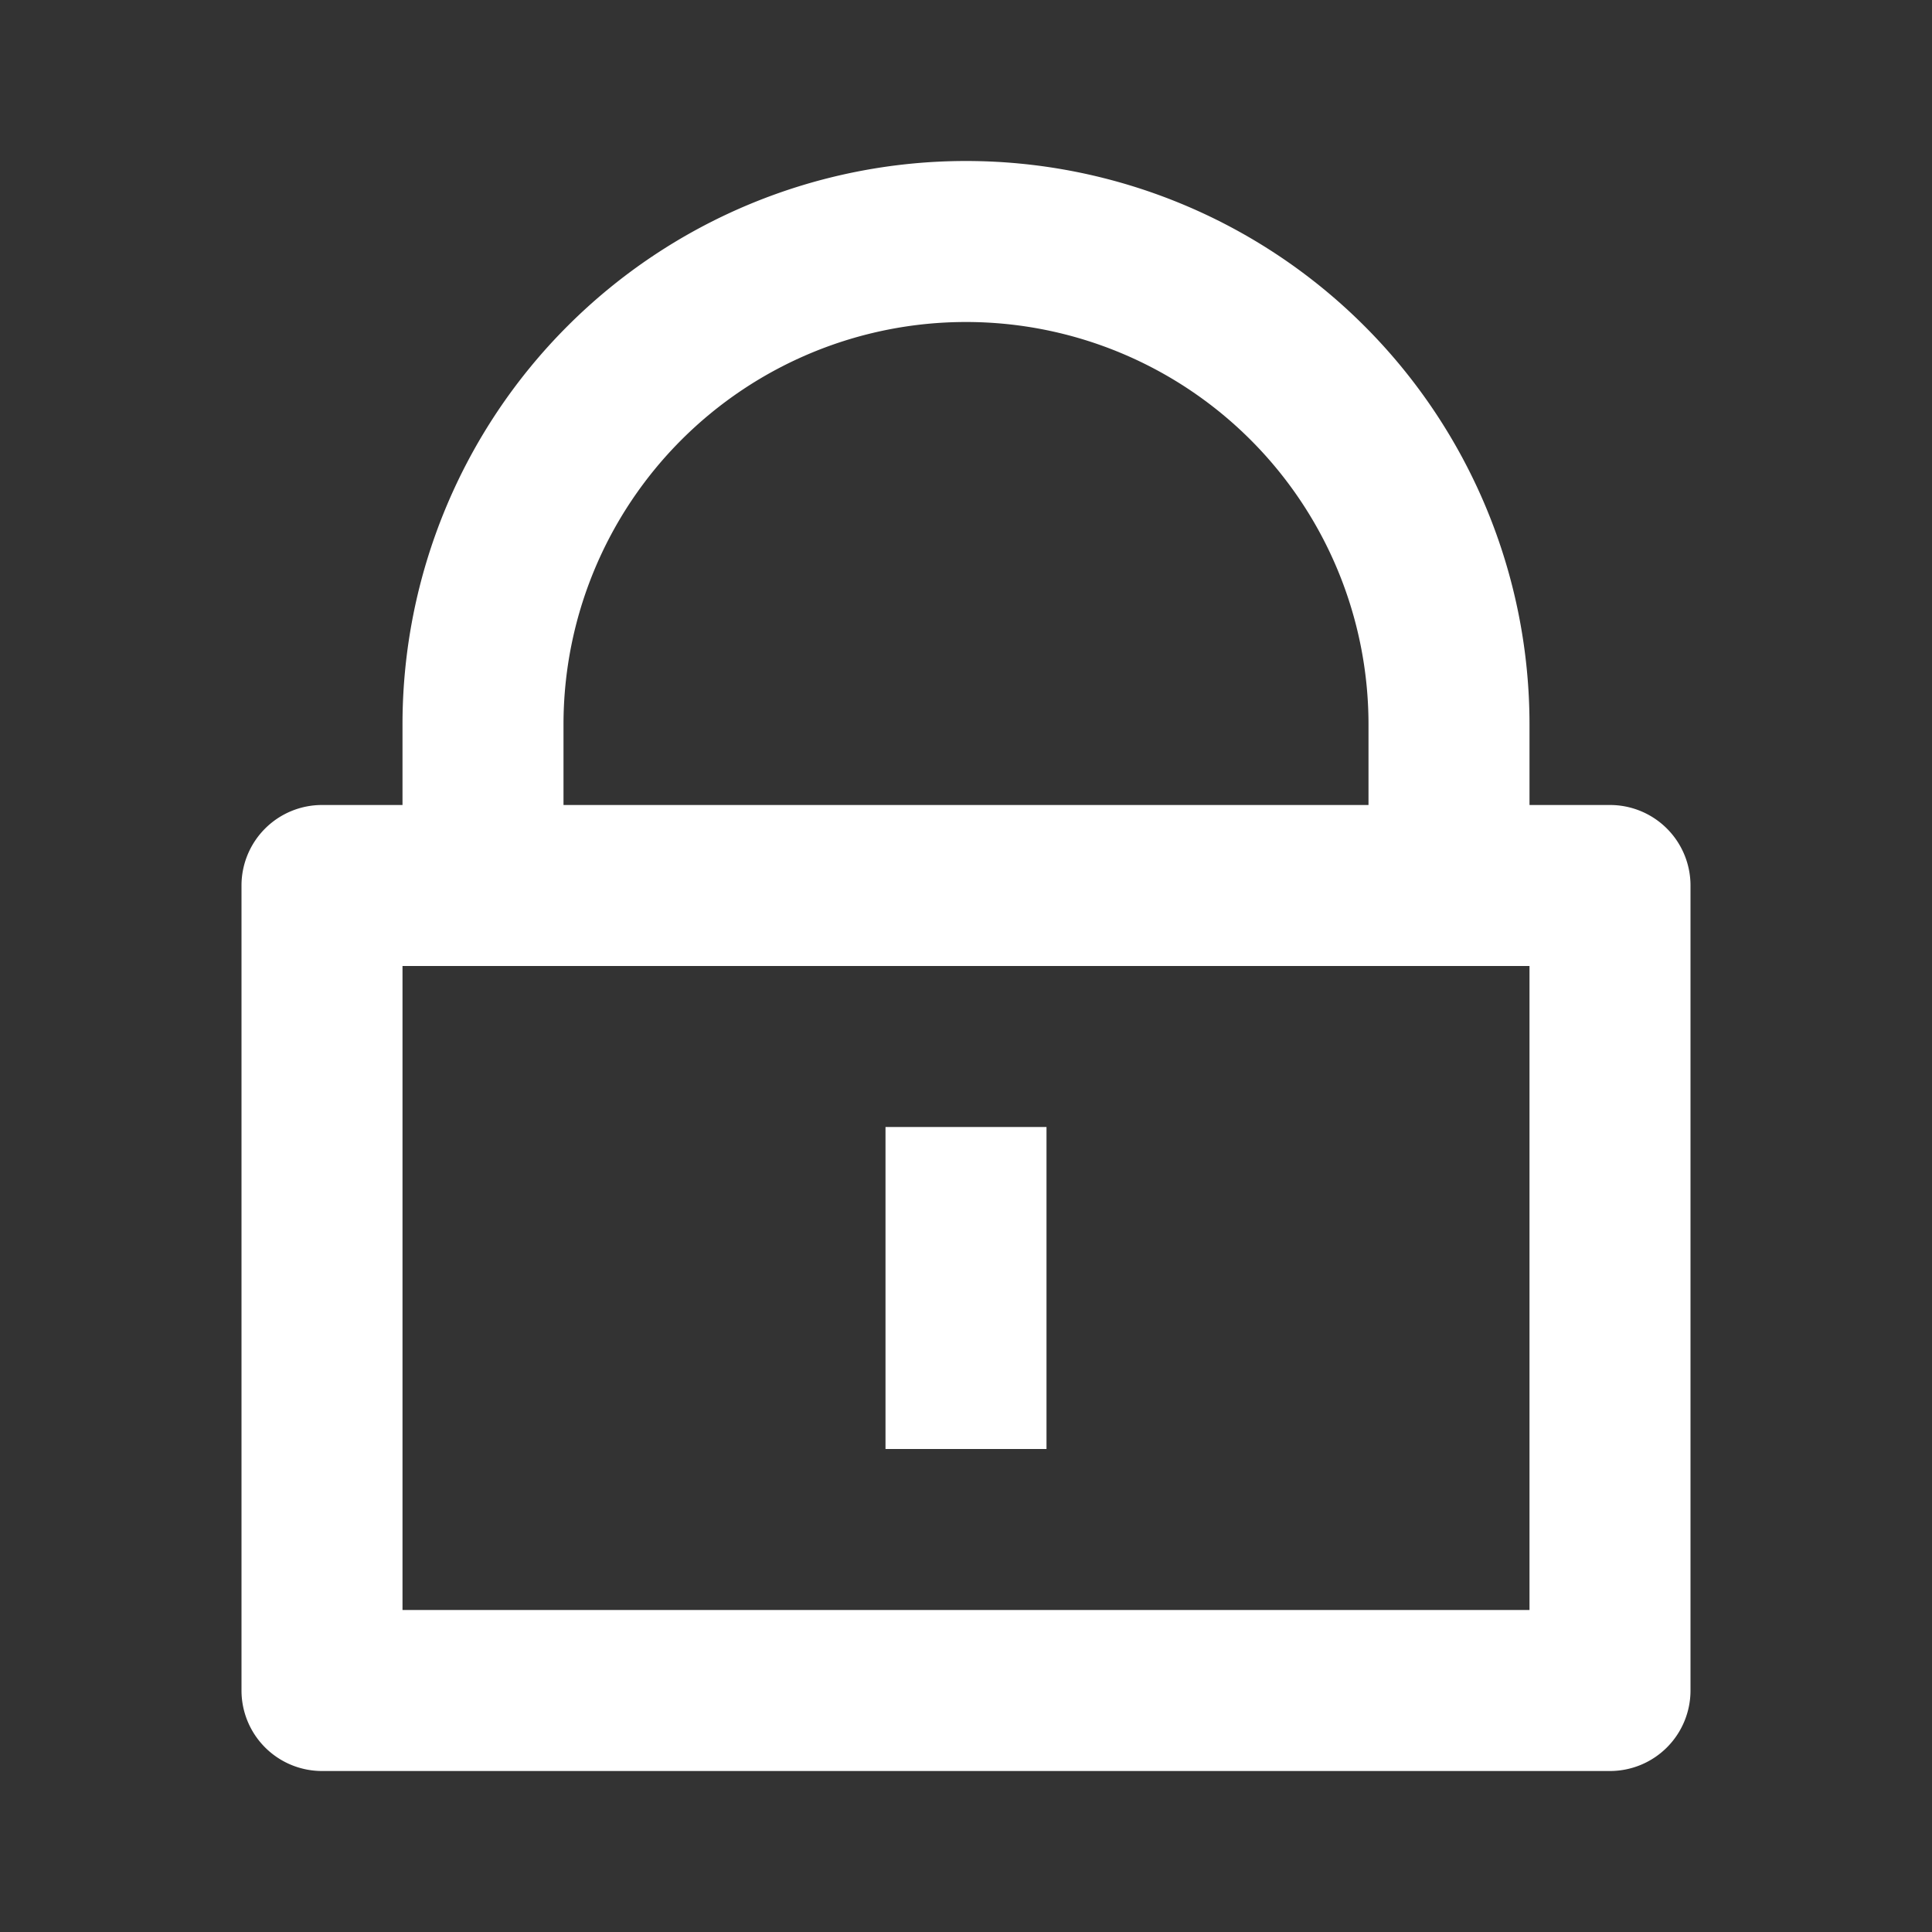 <svg width="24" height="24" fill="none" xmlns="http://www.w3.org/2000/svg"><rect width="100%" height="100%" fill="#333333" stroke="none"/><g clip-path="url(#a)"><path d="M19 10h1a1 1 0 0 1 1 1v10a1 1 0 0 1-1 1H4a1 1 0 0 1-1-1V11a1 1 0 0 1 1-1h1V9a7 7 0 0 1 14 0v1ZM5 12v8h14v-8H5Zm6 2h2v4h-2v-4Zm6-4V9A5 5 0 0 0 7 9v1h10Z" fill="#fff"/></g><defs><clipPath id="a"><path fill="#fff" d="M0 0h24v24H0z"/></clipPath></defs></svg>